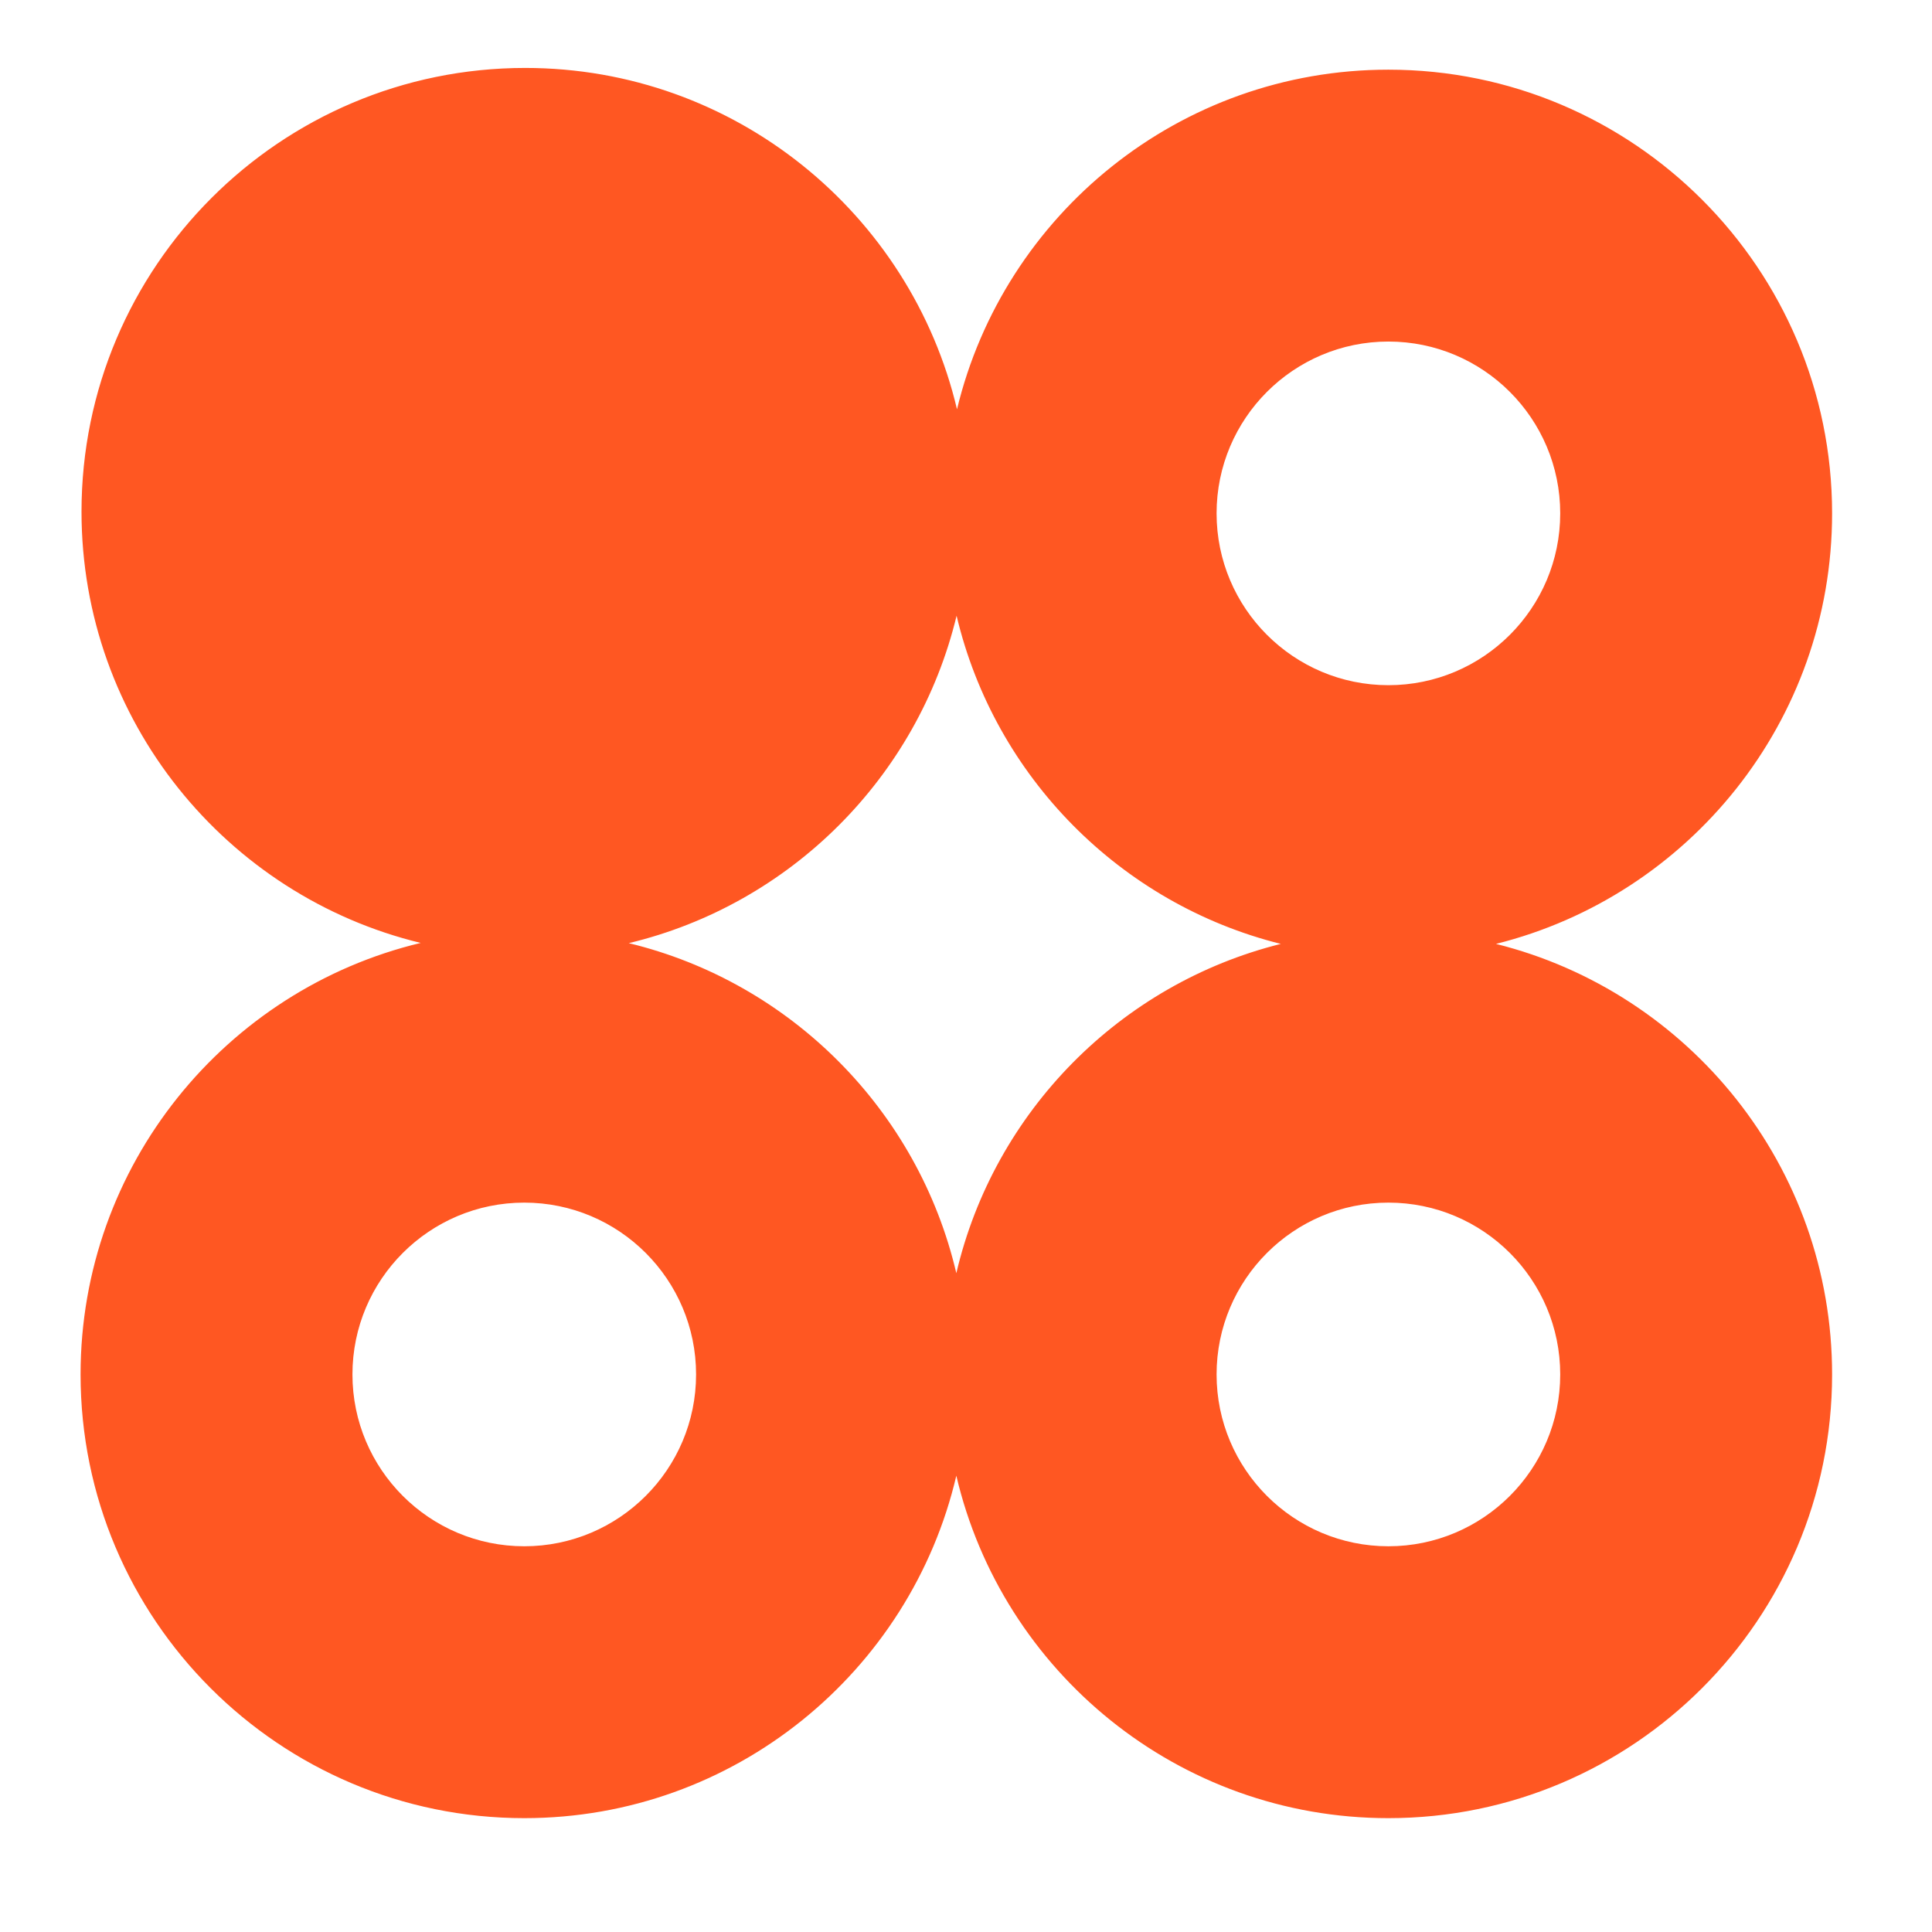 <svg width="30" height="30" viewBox="0 0 30 30" xmlns="http://www.w3.org/2000/svg" style="fill-rule:evenodd;clip-rule:evenodd;stroke-linejoin:round;stroke-miterlimit:2;">
    <g transform="matrix(0.065,0,0,0.065,-9.642,-43.576)">
        <path d="M248.837,895.656C202.367,884.418 167.81,842.525 167.81,792.625C167.81,734.125 215.304,686.63 273.804,686.63C323.892,686.63 365.912,721.447 376.959,768.173C388.163,721.651 430.08,687.044 480.015,687.044C538.515,687.044 586.01,734.539 586.01,793.039C586.01,842.676 551.816,884.39 505.717,895.89C551.816,907.39 586.01,949.104 586.01,998.742C586.01,1057.24 538.515,1104.74 480.015,1104.74C429.834,1104.74 387.751,1069.79 376.798,1022.93C365.845,1069.79 323.762,1104.74 273.581,1104.74C215.081,1104.74 167.586,1057.24 167.586,998.742C167.586,948.759 202.257,906.811 248.837,895.656ZM273.581,957.696C296.235,957.696 314.626,976.088 314.626,998.742C314.626,1021.39 296.235,1039.79 273.581,1039.79C250.927,1039.79 232.535,1021.39 232.535,998.742C232.535,976.088 250.927,957.696 273.581,957.696ZM480.015,957.696C502.669,957.696 521.061,976.088 521.061,998.742C521.061,1021.39 502.669,1039.79 480.015,1039.79C457.362,1039.79 438.97,1021.39 438.97,998.742C438.97,976.088 457.362,957.696 480.015,957.696ZM376.86,817.49C367.568,856.076 337.148,886.465 298.548,895.71C337.271,905.075 367.723,935.726 376.798,974.555C385.817,935.97 415.941,905.462 454.314,895.89C416.028,886.339 385.955,855.949 376.86,817.49ZM480.015,751.993C502.669,751.993 521.061,770.385 521.061,793.039C521.061,815.693 502.669,834.085 480.015,834.085C457.362,834.085 438.97,815.693 438.97,793.039C438.97,770.385 457.362,751.993 480.015,751.993Z" style="fill:rgb(255,87,34);"/>
    </g>
</svg>
